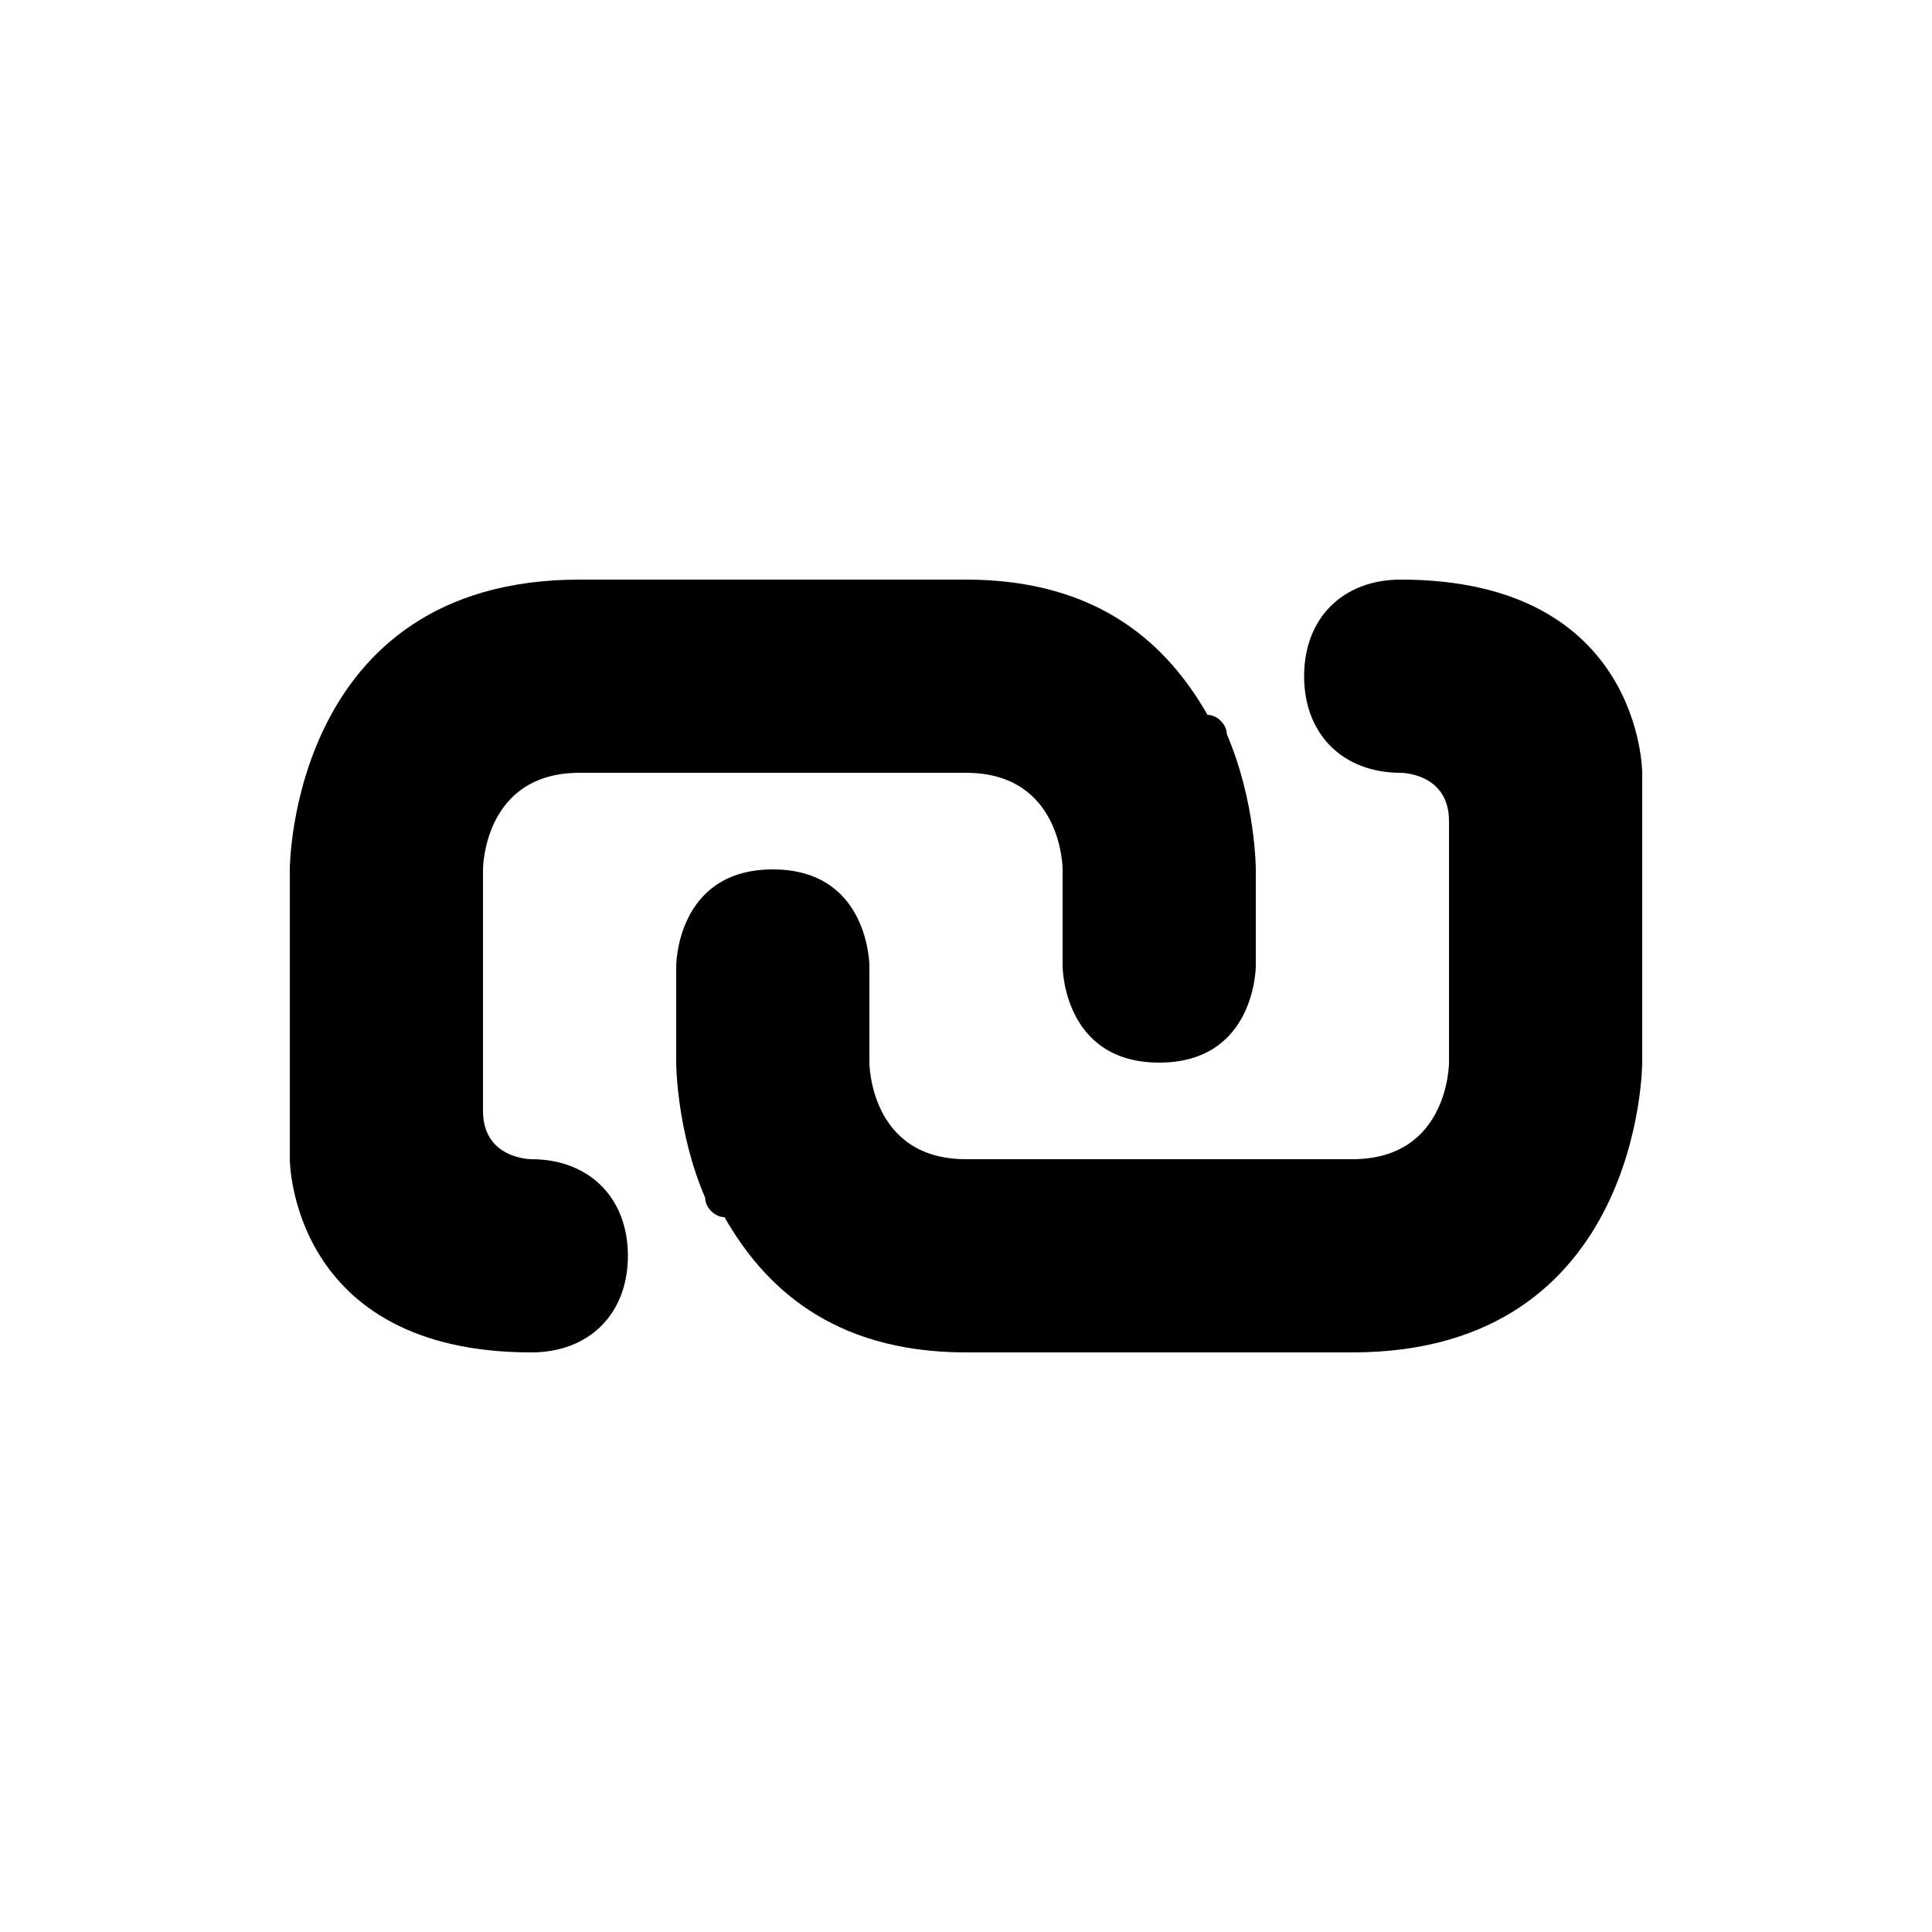 <?xml version="1.0" encoding="UTF-8" standalone="yes"?>
<svg viewBox="0 0 20 20">
  <path d="M5.5,12c0,0-0.5,0-0.5-0.5V9c0,0,0-1,1-1h4c1,0,1,1,1,1v1c0,0,0,1,1,1s1-1,1-1V9c0,0,0-0.7-0.3-1.4c0-0.1-0.1-0.2-0.2-0.2
	C12.1,6.7,11.4,6,10,6H6C3,6,3,9,3,9v2v1c0,0,0,2,2.5,2c0.6,0,1-0.4,1-1S6.1,12,5.5,12z"/>
  <path d="M14.5,6c-0.6,0-1,0.4-1,1s0.4,1,1,1c0,0,0.5,0,0.5,0.5V11c0,0,0,1-1,1h-4c-1,0-1-1-1-1v-1c0,0,0-1-1-1s-1,1-1,1v1
	c0,0,0,0.7,0.3,1.4c0,0.1,0.1,0.2,0.2,0.2C7.9,13.3,8.6,14,10,14h4c3,0,3-3,3-3V9V8C17,8,17,6,14.5,6z"/>
</svg>